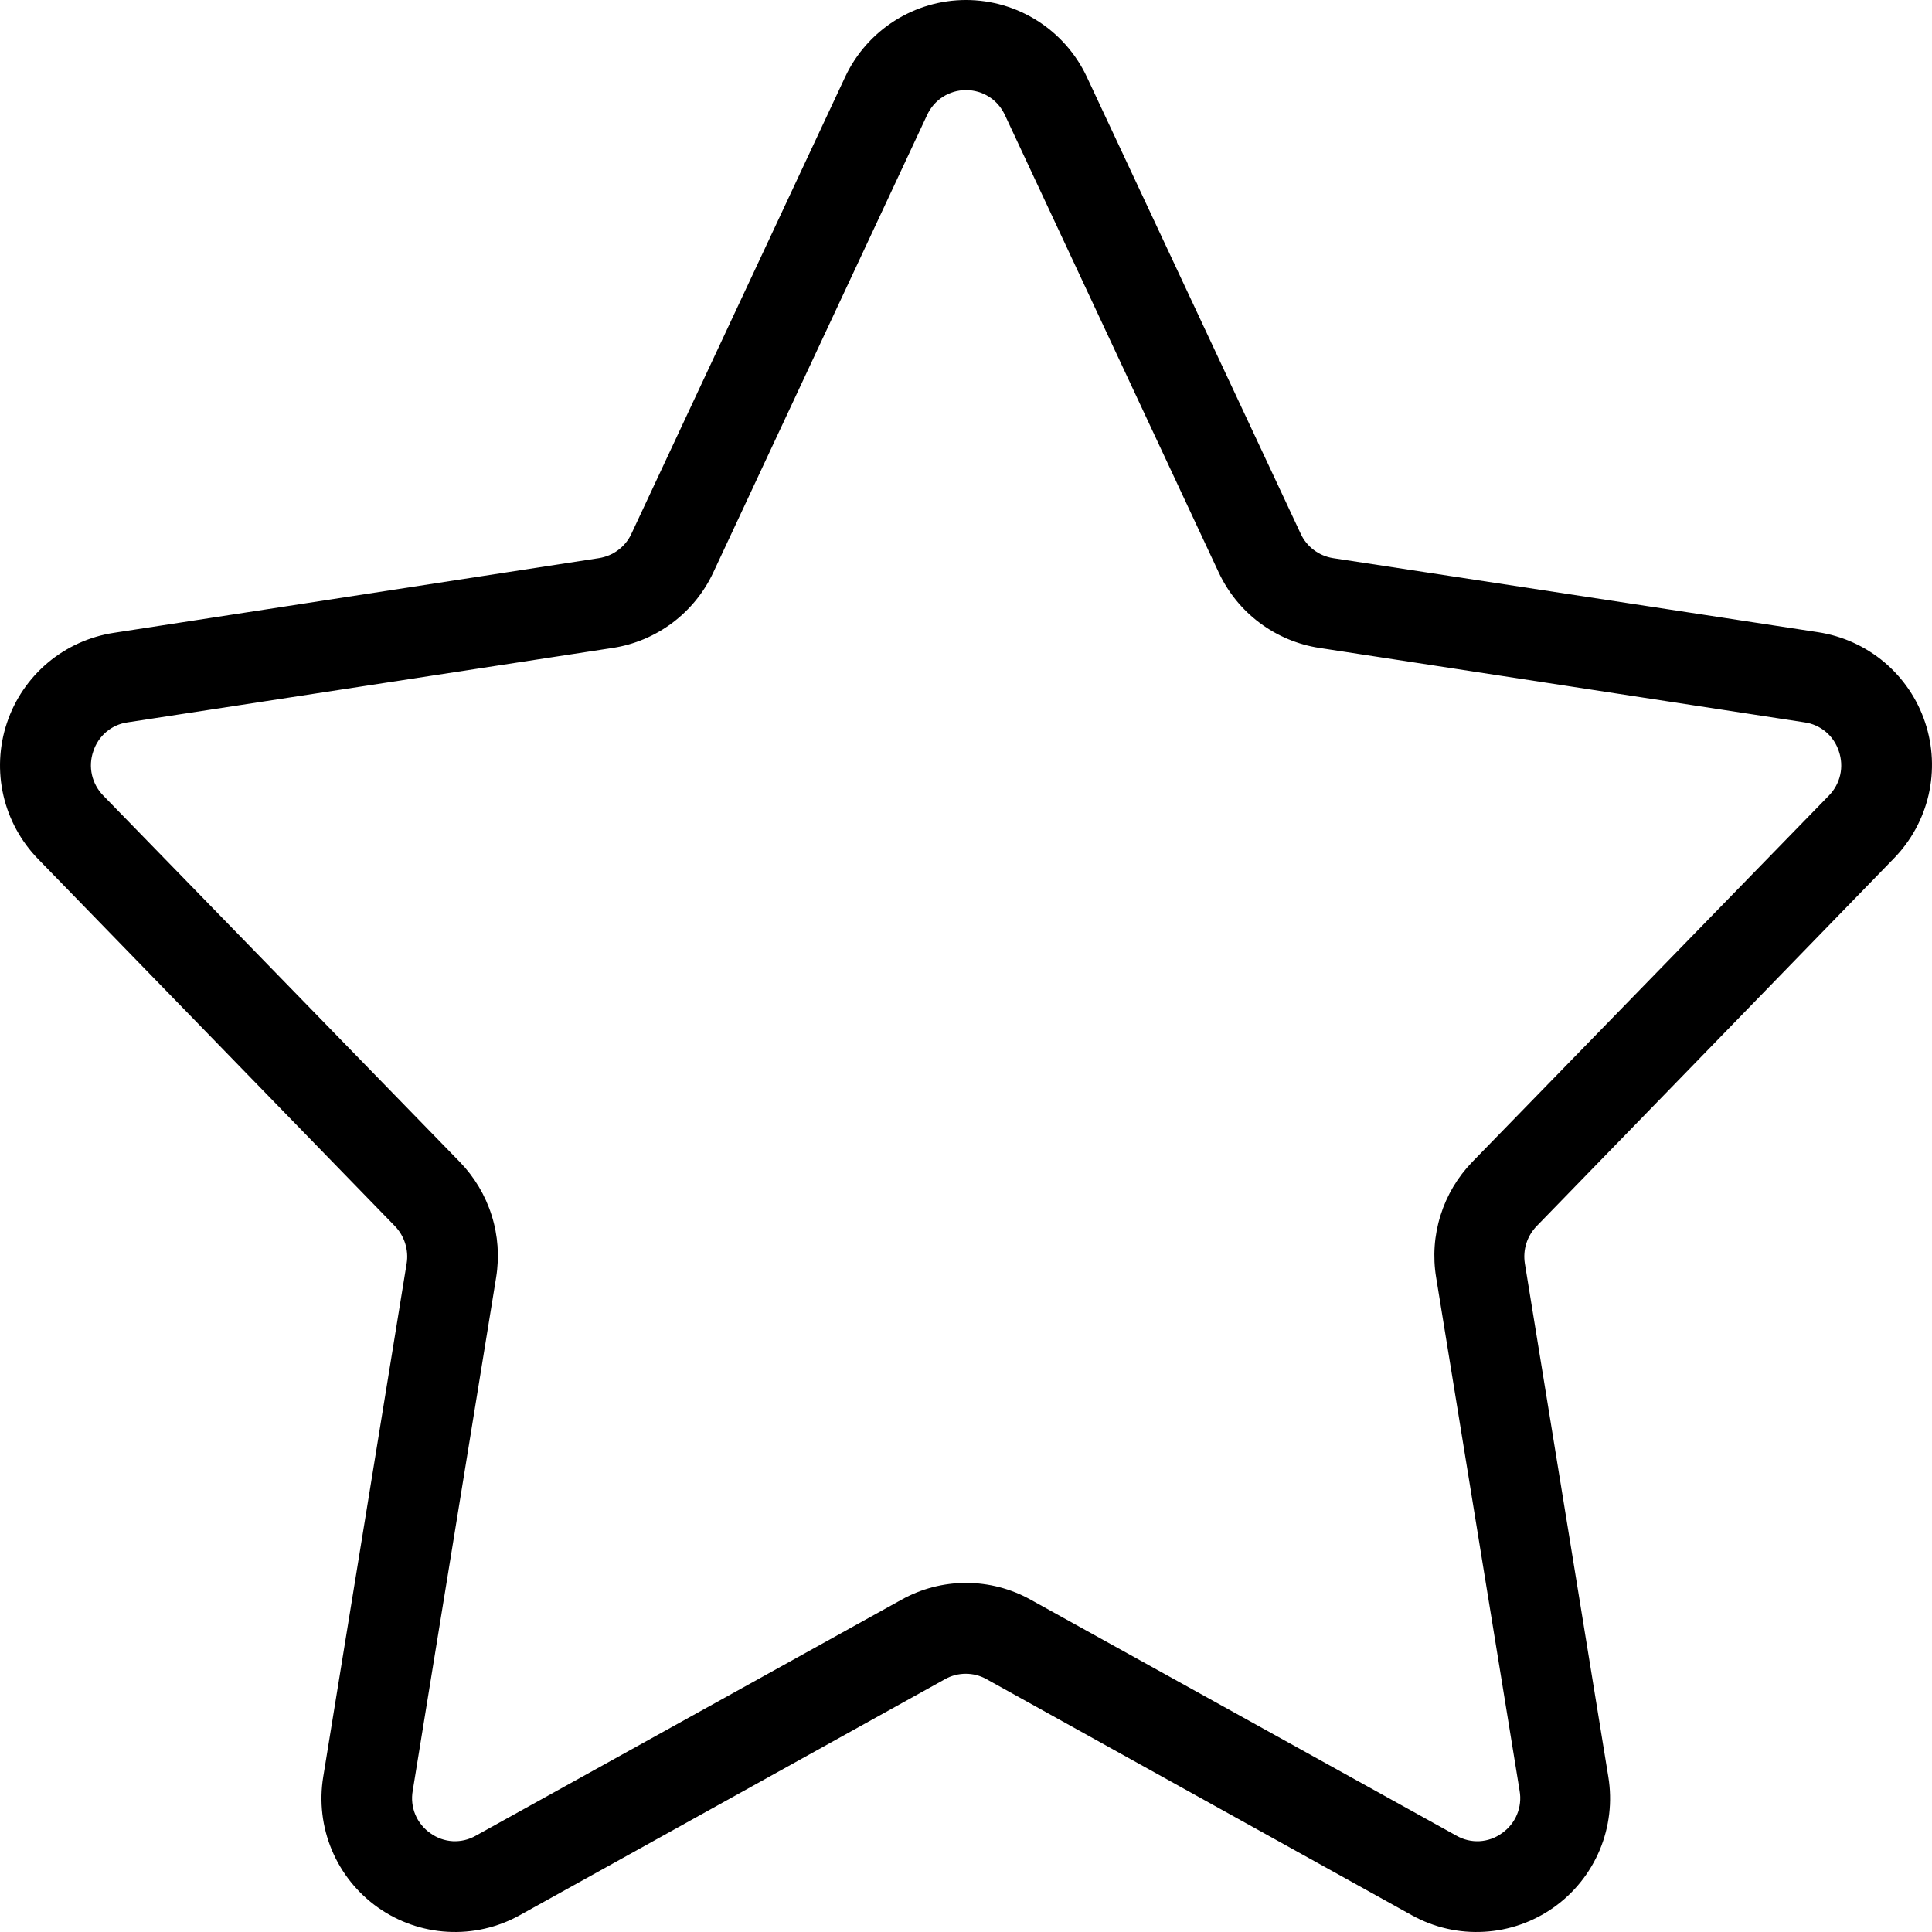 <svg width="35" height="35" viewBox="0 0 35 35" fill="none" xmlns="http://www.w3.org/2000/svg">
<path d="M34.305 15.556C34.618 15.237 34.837 14.837 34.938 14.402C35.038 13.966 35.017 13.511 34.875 13.086C34.734 12.662 34.478 12.285 34.137 11.997C33.795 11.709 33.38 11.521 32.938 11.453L24.15 10.111C24.023 10.091 23.903 10.04 23.801 9.963C23.698 9.886 23.616 9.784 23.563 9.668L19.687 1.389C19.492 0.974 19.182 0.623 18.795 0.377C18.408 0.131 17.959 0 17.5 0C17.041 0 16.592 0.131 16.205 0.377C15.818 0.623 15.508 0.974 15.313 1.389L11.437 9.673C11.383 9.789 11.301 9.889 11.198 9.965C11.096 10.042 10.976 10.091 10.85 10.111L2.062 11.464C1.62 11.532 1.205 11.72 0.863 12.008C0.522 12.296 0.266 12.673 0.125 13.097C-0.017 13.522 -0.038 13.977 0.062 14.412C0.163 14.848 0.382 15.248 0.695 15.567L7.154 22.212C7.24 22.301 7.303 22.408 7.34 22.525C7.377 22.642 7.387 22.767 7.367 22.888L5.856 32.187C5.782 32.635 5.836 33.095 6.011 33.514C6.186 33.933 6.476 34.294 6.846 34.556C7.217 34.818 7.654 34.971 8.107 34.996C8.56 35.022 9.012 34.919 9.409 34.7L17.12 30.42C17.235 30.355 17.364 30.322 17.496 30.322C17.628 30.322 17.757 30.355 17.872 30.42L25.583 34.7C25.98 34.919 26.431 35.022 26.885 34.996C27.338 34.971 27.775 34.818 28.145 34.556C28.516 34.294 28.805 33.933 28.981 33.514C29.156 33.095 29.21 32.635 29.136 32.187L27.624 22.888C27.605 22.767 27.614 22.642 27.651 22.525C27.688 22.408 27.752 22.301 27.838 22.212L34.305 15.556ZM26.017 23.142L27.529 32.441C27.555 32.587 27.538 32.737 27.481 32.874C27.424 33.011 27.328 33.128 27.206 33.212C27.088 33.298 26.948 33.347 26.803 33.355C26.657 33.363 26.513 33.328 26.386 33.256L18.673 28.981C18.315 28.781 17.911 28.676 17.501 28.676C17.091 28.676 16.688 28.781 16.33 28.981L8.619 33.256C8.493 33.328 8.348 33.362 8.203 33.355C8.057 33.347 7.917 33.297 7.799 33.212C7.677 33.128 7.582 33.011 7.524 32.874C7.467 32.737 7.451 32.587 7.477 32.441L8.988 23.142C9.049 22.766 9.022 22.381 8.907 22.018C8.793 21.655 8.595 21.323 8.33 21.05L1.871 14.413C1.769 14.309 1.698 14.179 1.666 14.038C1.634 13.896 1.642 13.748 1.69 13.611C1.734 13.474 1.815 13.352 1.925 13.259C2.034 13.166 2.168 13.106 2.311 13.086L11.098 11.738C11.491 11.678 11.863 11.521 12.181 11.283C12.499 11.044 12.754 10.731 12.922 10.37L16.795 2.084C16.857 1.949 16.956 1.834 17.081 1.754C17.206 1.674 17.352 1.632 17.5 1.632C17.648 1.632 17.794 1.674 17.919 1.754C18.044 1.834 18.143 1.949 18.205 2.084L22.078 10.37C22.247 10.731 22.501 11.045 22.82 11.283C23.139 11.522 23.511 11.678 23.904 11.738L32.692 13.086C32.834 13.106 32.968 13.166 33.078 13.259C33.188 13.352 33.269 13.474 33.313 13.611C33.36 13.748 33.369 13.896 33.337 14.038C33.305 14.179 33.234 14.309 33.132 14.413L26.671 21.05C26.406 21.324 26.209 21.655 26.096 22.019C25.982 22.382 25.955 22.767 26.017 23.142Z" fill="black"/>
</svg>

